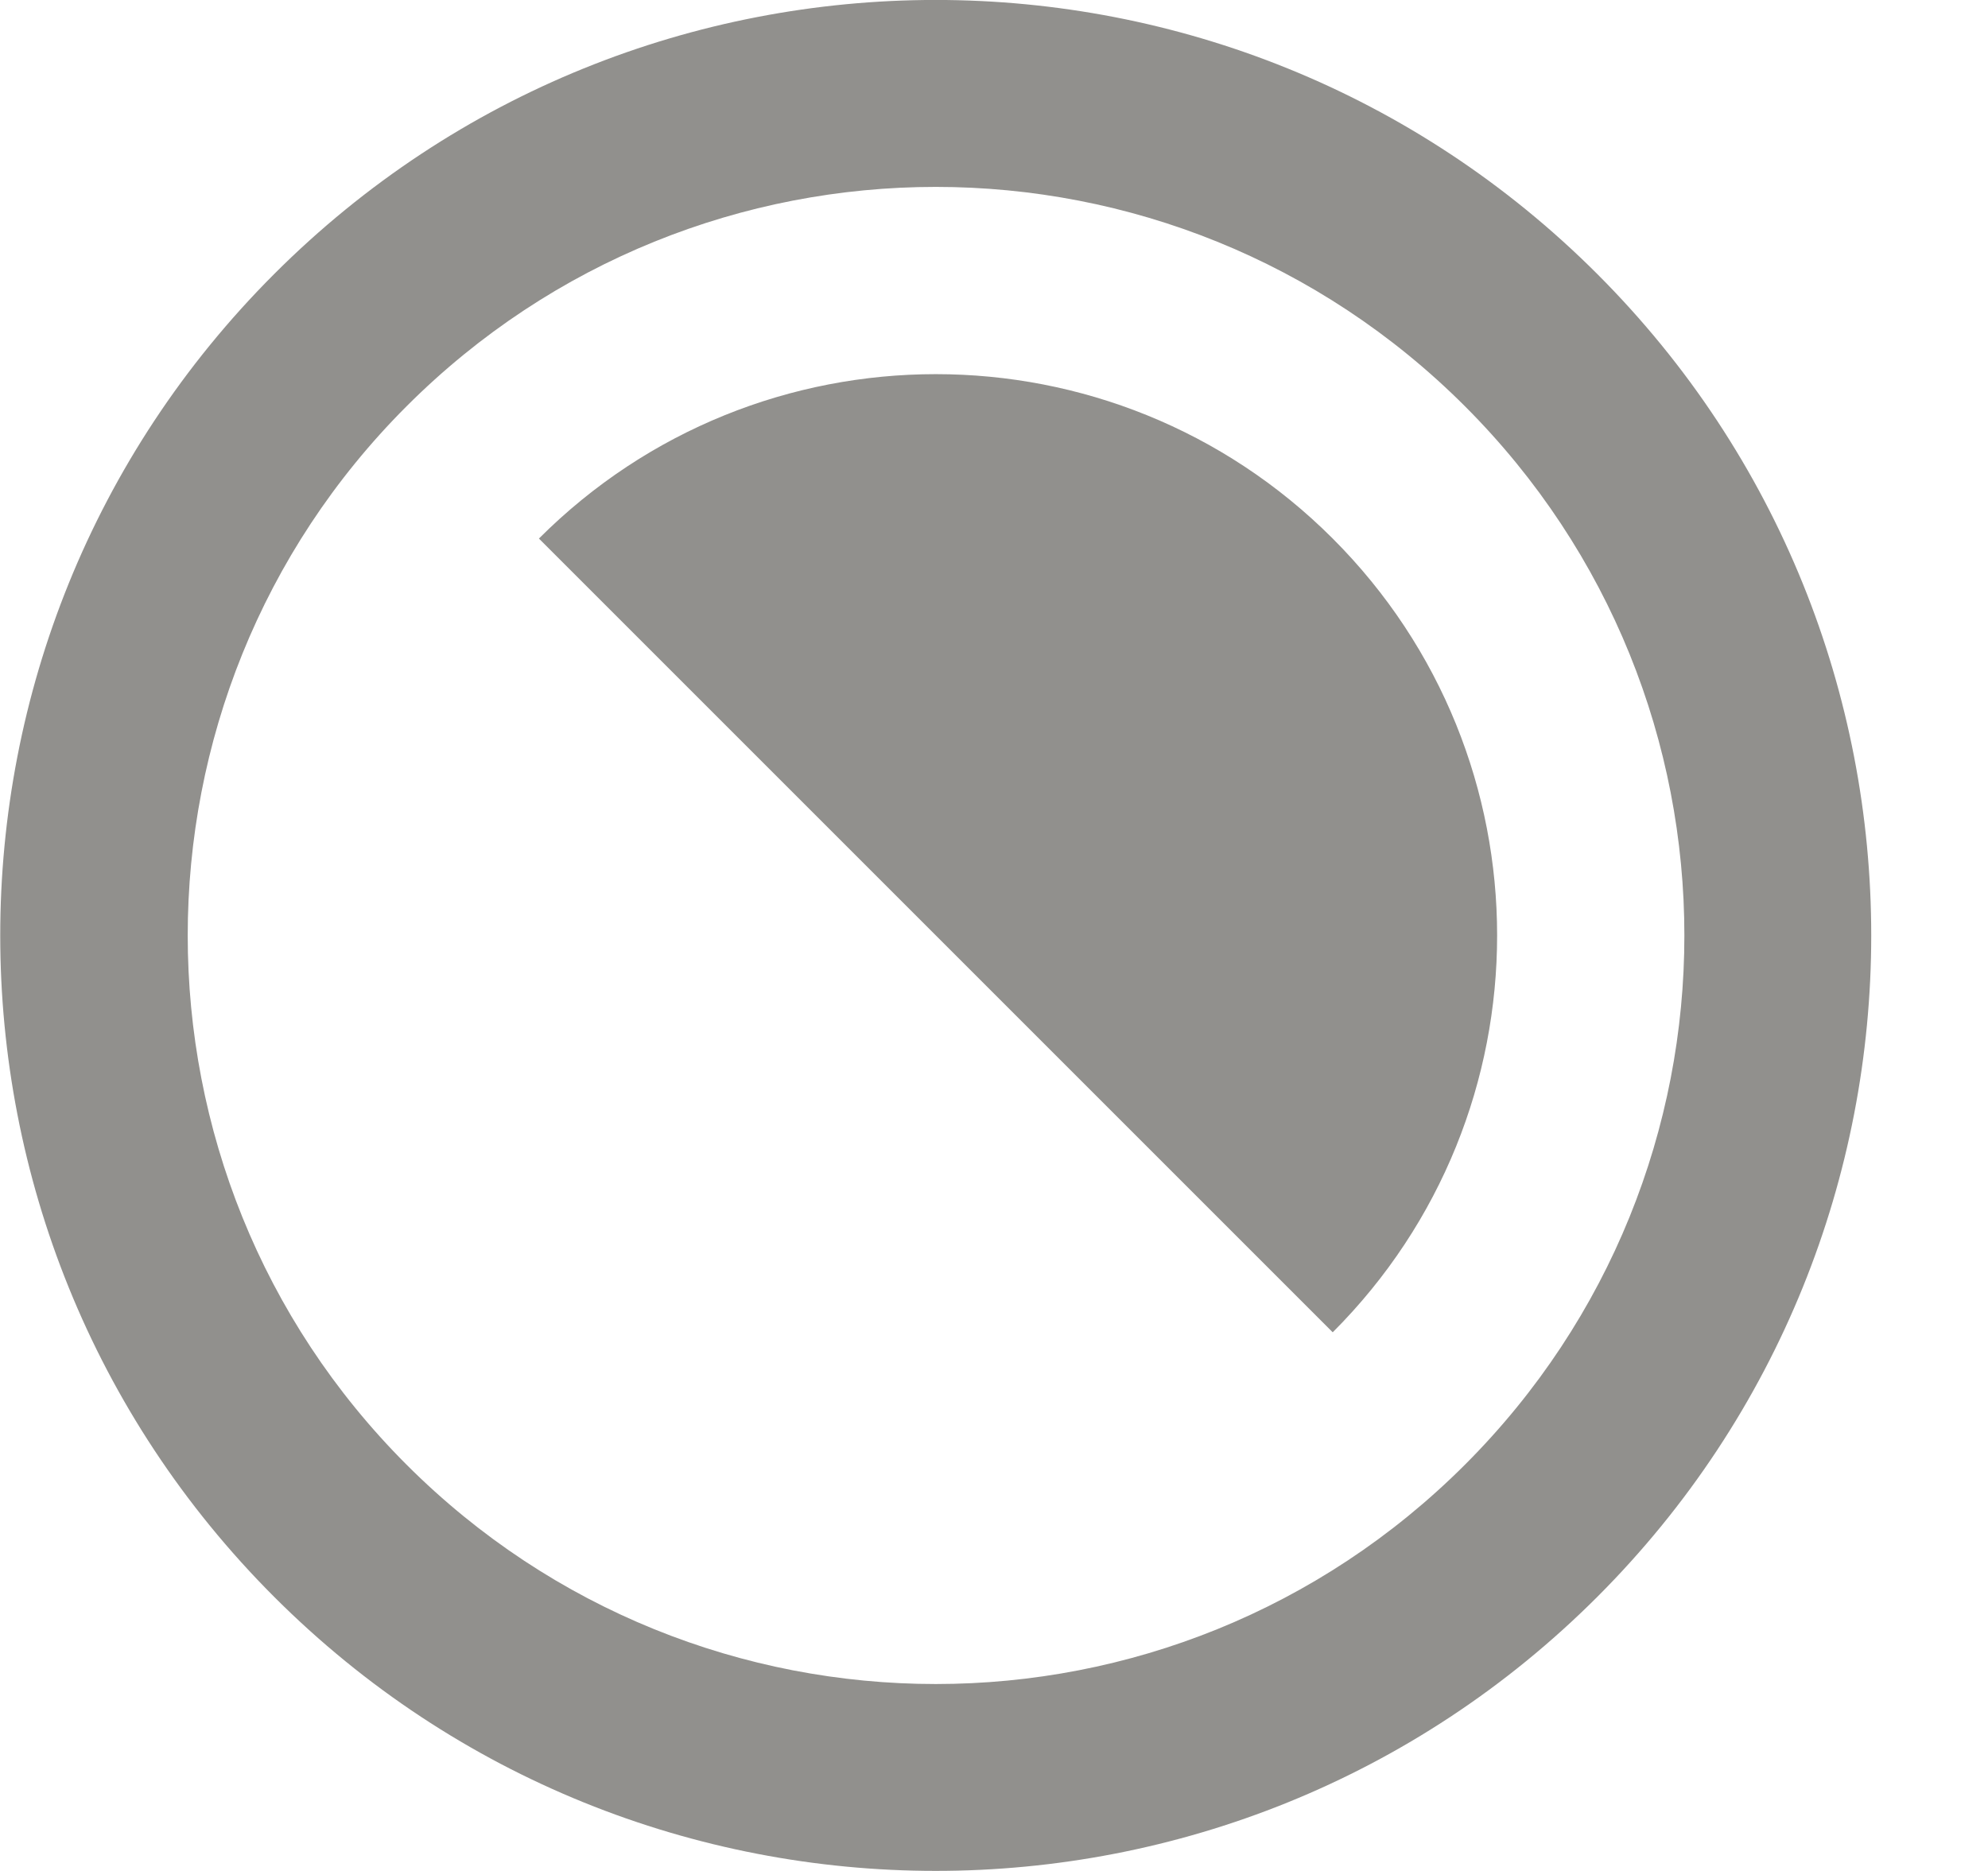 <!-- Generated by IcoMoon.io -->
<svg version="1.1" xmlns="http://www.w3.org/2000/svg" width="34" height="32" viewBox="0 0 34 32">
<title>as-contrast-</title>
<path fill="#91908d" d="M25.055 6.949c-5.003-5.003-13.099-5.003-18.102 0-4.99 4.99-4.99 13.112 0 18.102 5.003 5.003 13.099 5.002 18.102 0 5.003-5.003 5.003-13.099 0-18.102zM27.317 27.313c-6.248 6.248-16.379 6.248-22.627 0s-6.248-16.379 0-22.627c6.248-6.25 16.379-6.248 22.627 0s6.248 16.379 0 22.627zM22.793 22.787l-13.576-13.576c3.749-3.749 9.827-3.749 13.576 0s3.749 9.827 0 13.576z"></path>
</svg>
